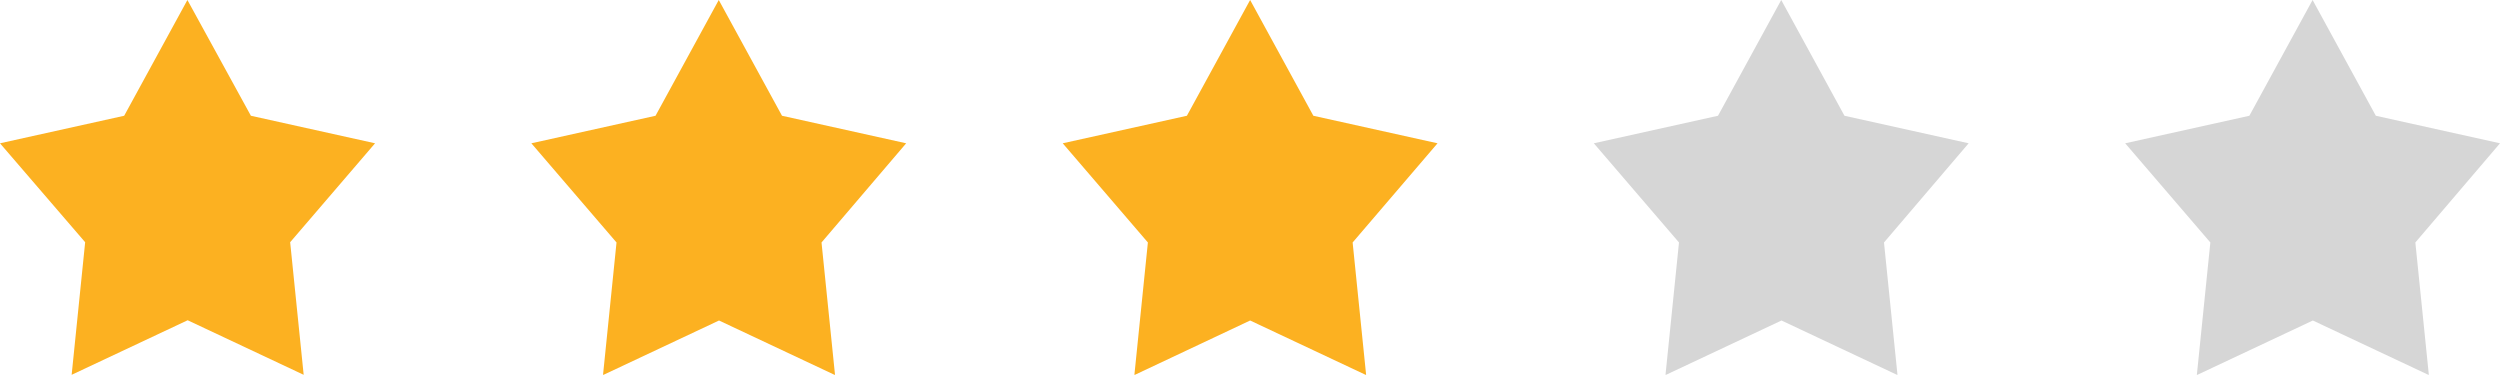 <?xml version="1.0" encoding="utf-8"?>
<!-- Generator: Adobe Illustrator 25.3.1, SVG Export Plug-In . SVG Version: 6.00 Build 0)  -->
<svg version="1.1" id="Layer_1" xmlns="http://www.w3.org/2000/svg" xmlns:xlink="http://www.w3.org/1999/xlink" x="0px" y="0px"
	 viewBox="0 0 98.05 14.7" style="enable-background:new 0 0 98.05 14.7;" xml:space="preserve">
<style type="text/css">
	.st0{fill:#FCB121;}
	.st1{fill:#D6D6D6;}
</style>
<g>
	<path id="_01_1_" class="st0" d="M14.71,5.62L9.84,4.54L7.35,0L4.87,4.54L0,5.62L3.34,9.5l-0.53,5.2l4.55-2.14l4.55,2.14l-0.53-5.2
		L14.71,5.62z"/>
	<path id="_02_1_" class="st0" d="M35.54,5.62l-4.87-1.08L28.19,0l-2.48,4.54l-4.87,1.08l3.34,3.89l-0.53,5.2l4.55-2.14l4.55,2.14
		l-0.53-5.2L35.54,5.62z"/>
	<path id="_03_1_" class="st0" d="M56.38,5.62l-4.87-1.08L49.03,0l-2.48,4.54l-4.87,1.08l3.34,3.89l-0.53,5.2l4.54-2.14l4.55,2.14
		l-0.53-5.2L56.38,5.62z"/>
	<path id="_04_1_" class="st1" d="M77.21,5.62l-4.87-1.08L69.86,0l-2.48,4.54l-4.87,1.08l3.34,3.89l-0.53,5.2l4.55-2.14l4.55,2.14
		l-0.53-5.2L77.21,5.62z"/>
	<path id="_05_1_" class="st1" d="M98.05,5.62l-4.87-1.08L90.7,0l-2.48,4.54l-4.87,1.08l3.34,3.89l-0.53,5.2l4.55-2.14l4.55,2.14
		l-0.53-5.2L98.05,5.62z"/>
</g>
</svg>

